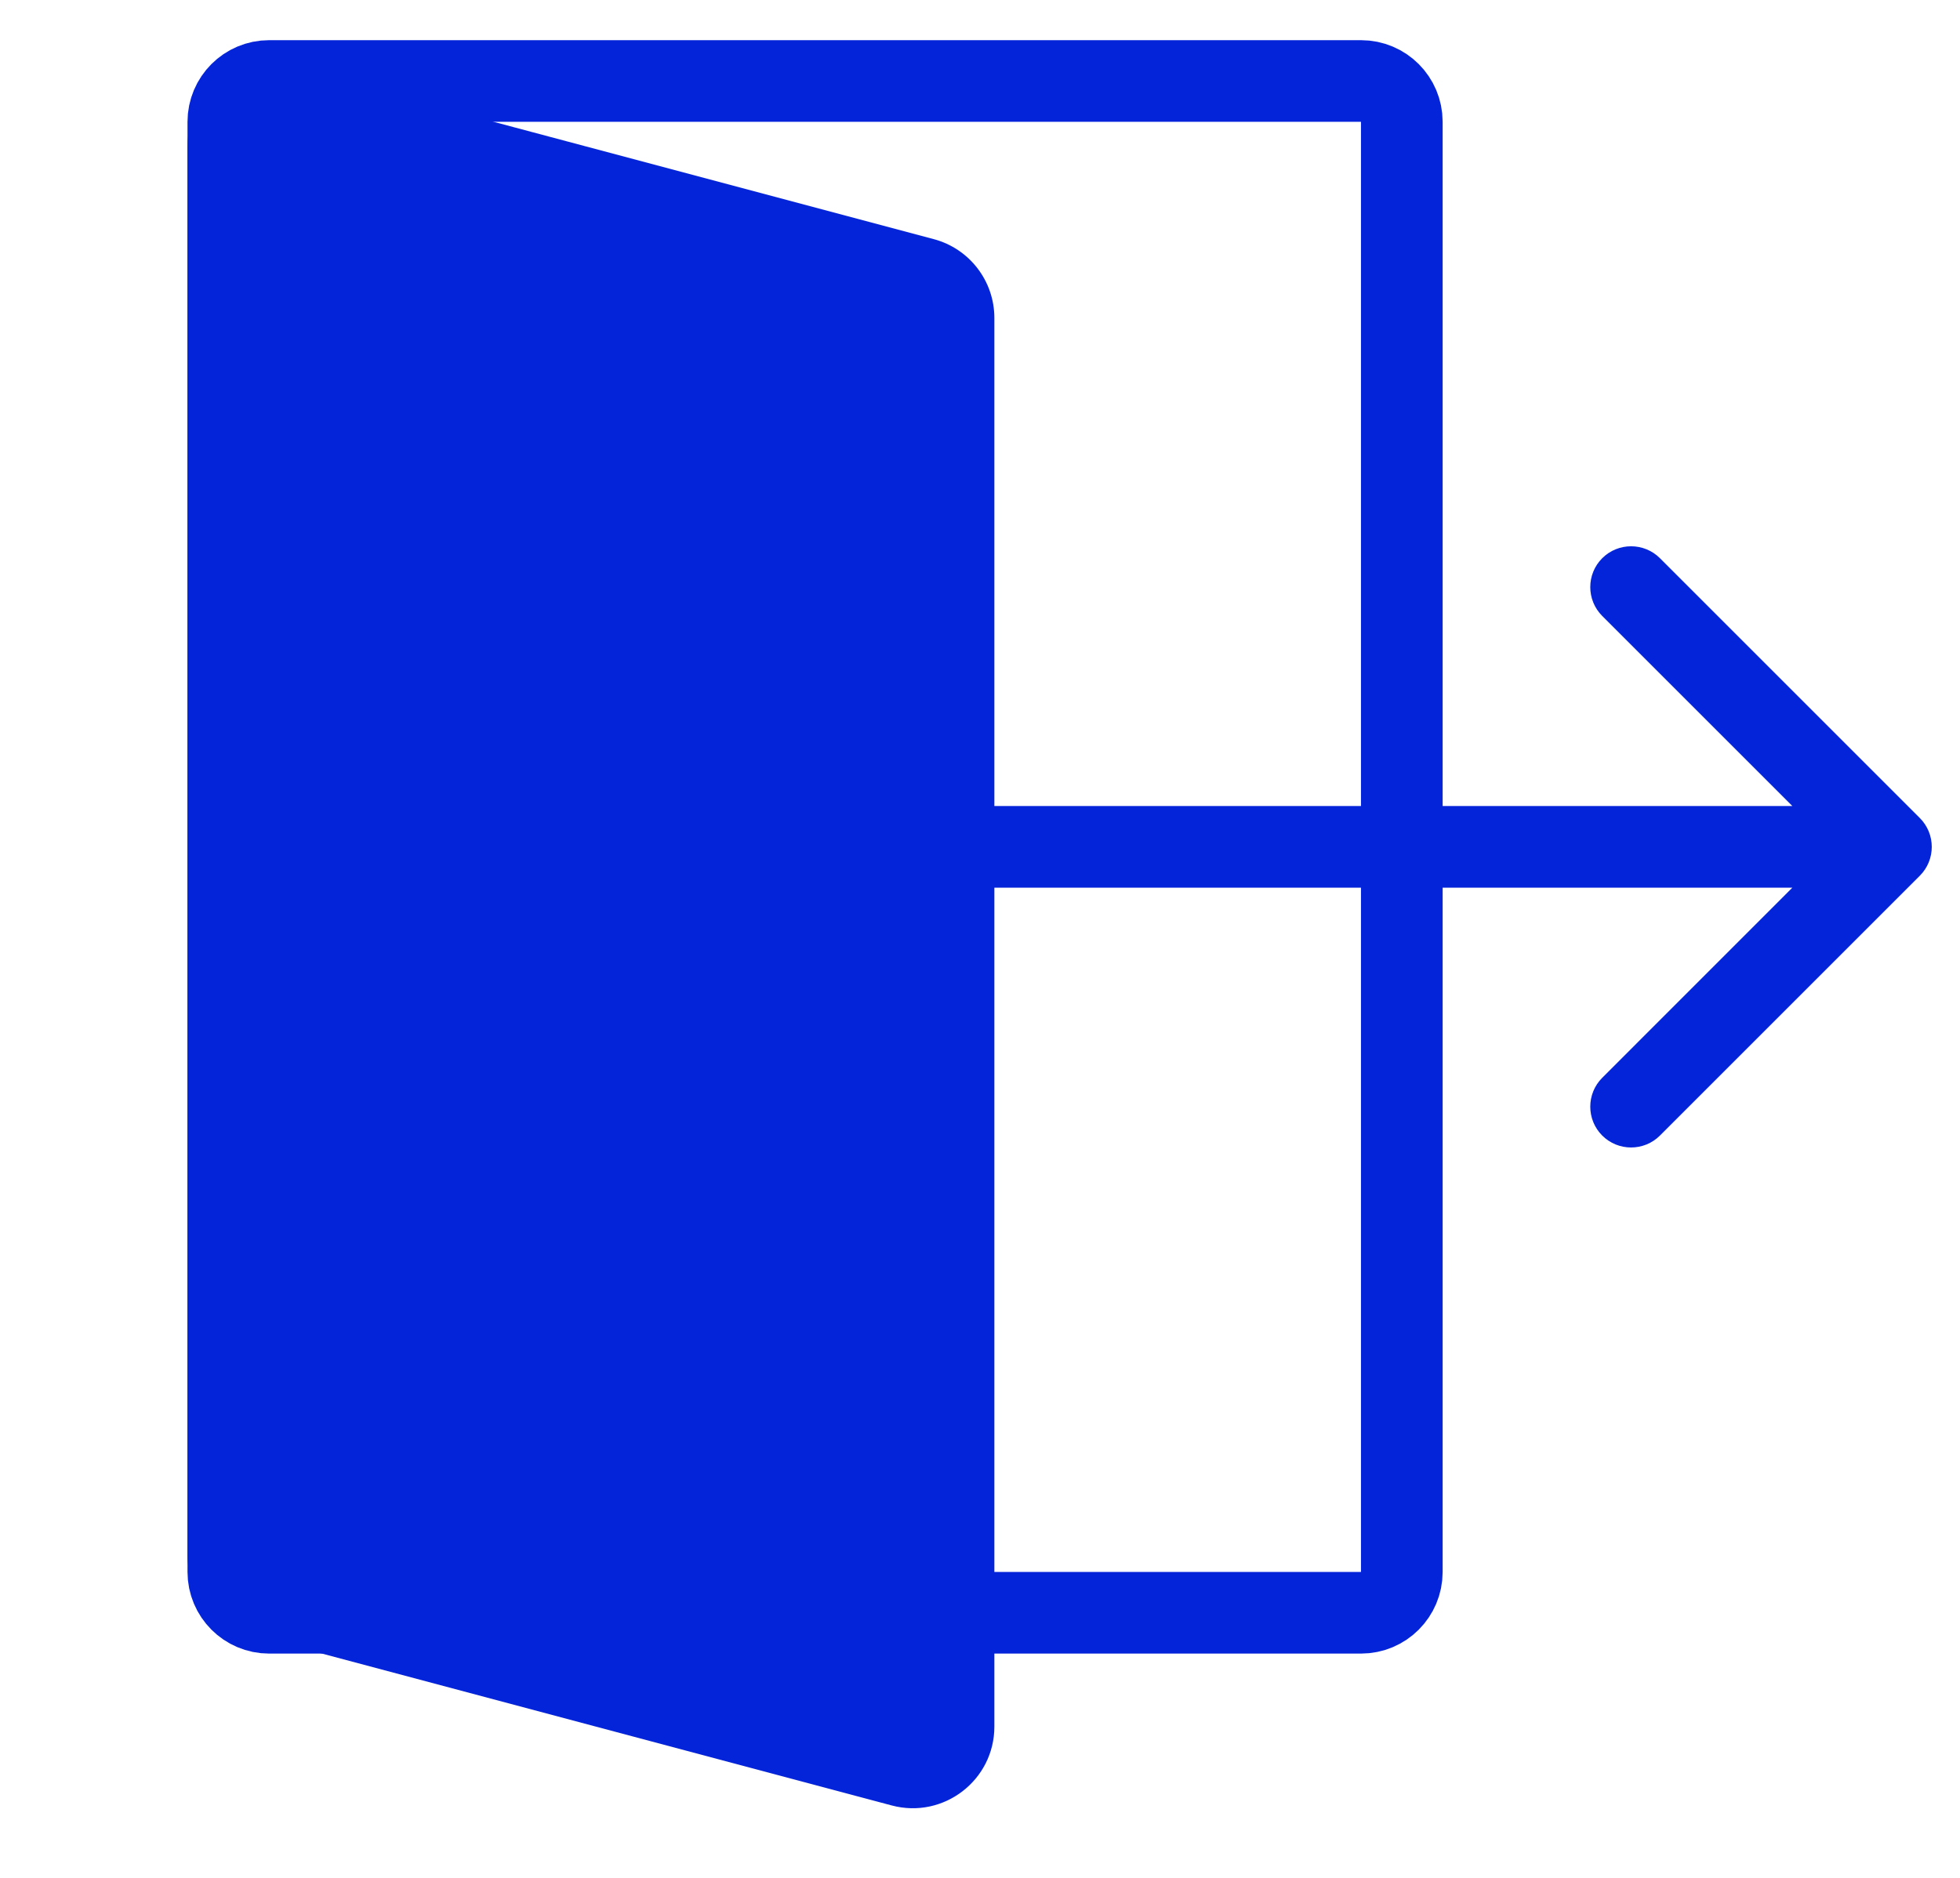 <svg width="24" height="23" viewBox="0 0 24 23" fill="none" xmlns="http://www.w3.org/2000/svg">
<path d="M2.296 1.794C2.296 1.137 2.919 0.658 3.554 0.828L11.434 2.929C11.872 3.046 12.176 3.442 12.176 3.895V21.147C12.176 21.804 11.553 22.282 10.919 22.113L3.038 20.012C2.601 19.895 2.296 19.498 2.296 19.045V1.794Z" fill="#0424D9"/>
<path d="M2.796 1.492C2.796 1.216 3.02 0.992 3.296 0.992H16.665C16.942 0.992 17.165 1.216 17.165 1.492V19.253C17.165 19.529 16.942 19.753 16.665 19.753H3.296C3.02 19.753 2.796 19.529 2.796 19.253V1.492Z" stroke="#0424D9"/>
<path d="M23.508 10.726C23.703 10.531 23.703 10.214 23.508 10.019L20.326 6.837C20.131 6.642 19.814 6.642 19.619 6.837C19.424 7.032 19.424 7.349 19.619 7.544L22.447 10.372L19.619 13.201C19.424 13.396 19.424 13.713 19.619 13.908C19.814 14.103 20.131 14.103 20.326 13.908L23.508 10.726ZM11.079 10.872H23.154V9.872H11.079V10.872Z" fill="#0424D9"/>
</svg>

